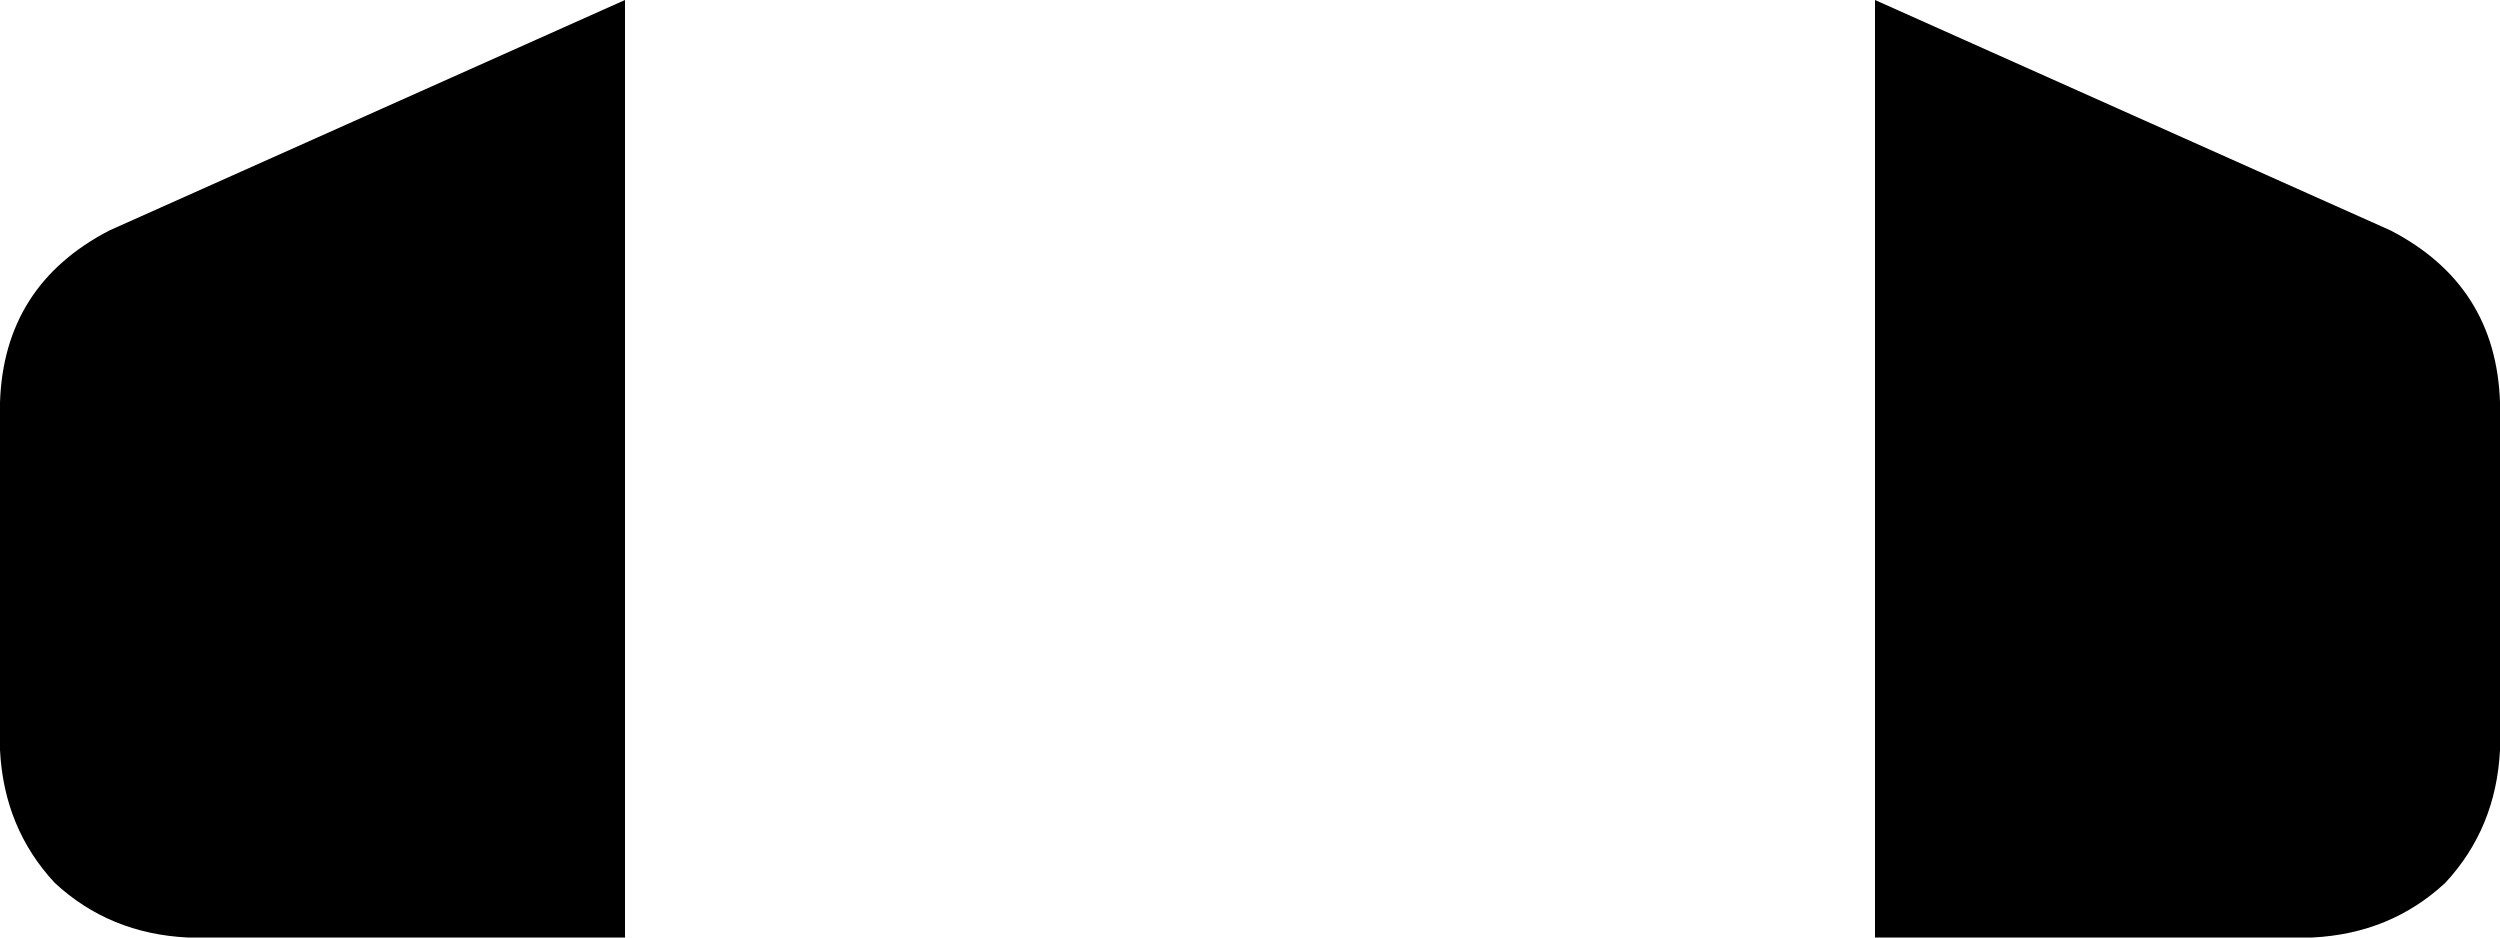 <svg xmlns="http://www.w3.org/2000/svg" viewBox="0 0 640 240">
    <path d="M 160 0 L 28 59 Q 1 73 0 103 L 0 192 Q 1 212 14 226 Q 28 239 48 240 L 160 240 L 160 0 L 160 0 Z M 480 240 L 592 240 Q 612 239 626 226 Q 639 212 640 192 L 640 103 Q 639 73 612 59 L 480 0 L 480 240 L 480 240 Z"/>
</svg>
